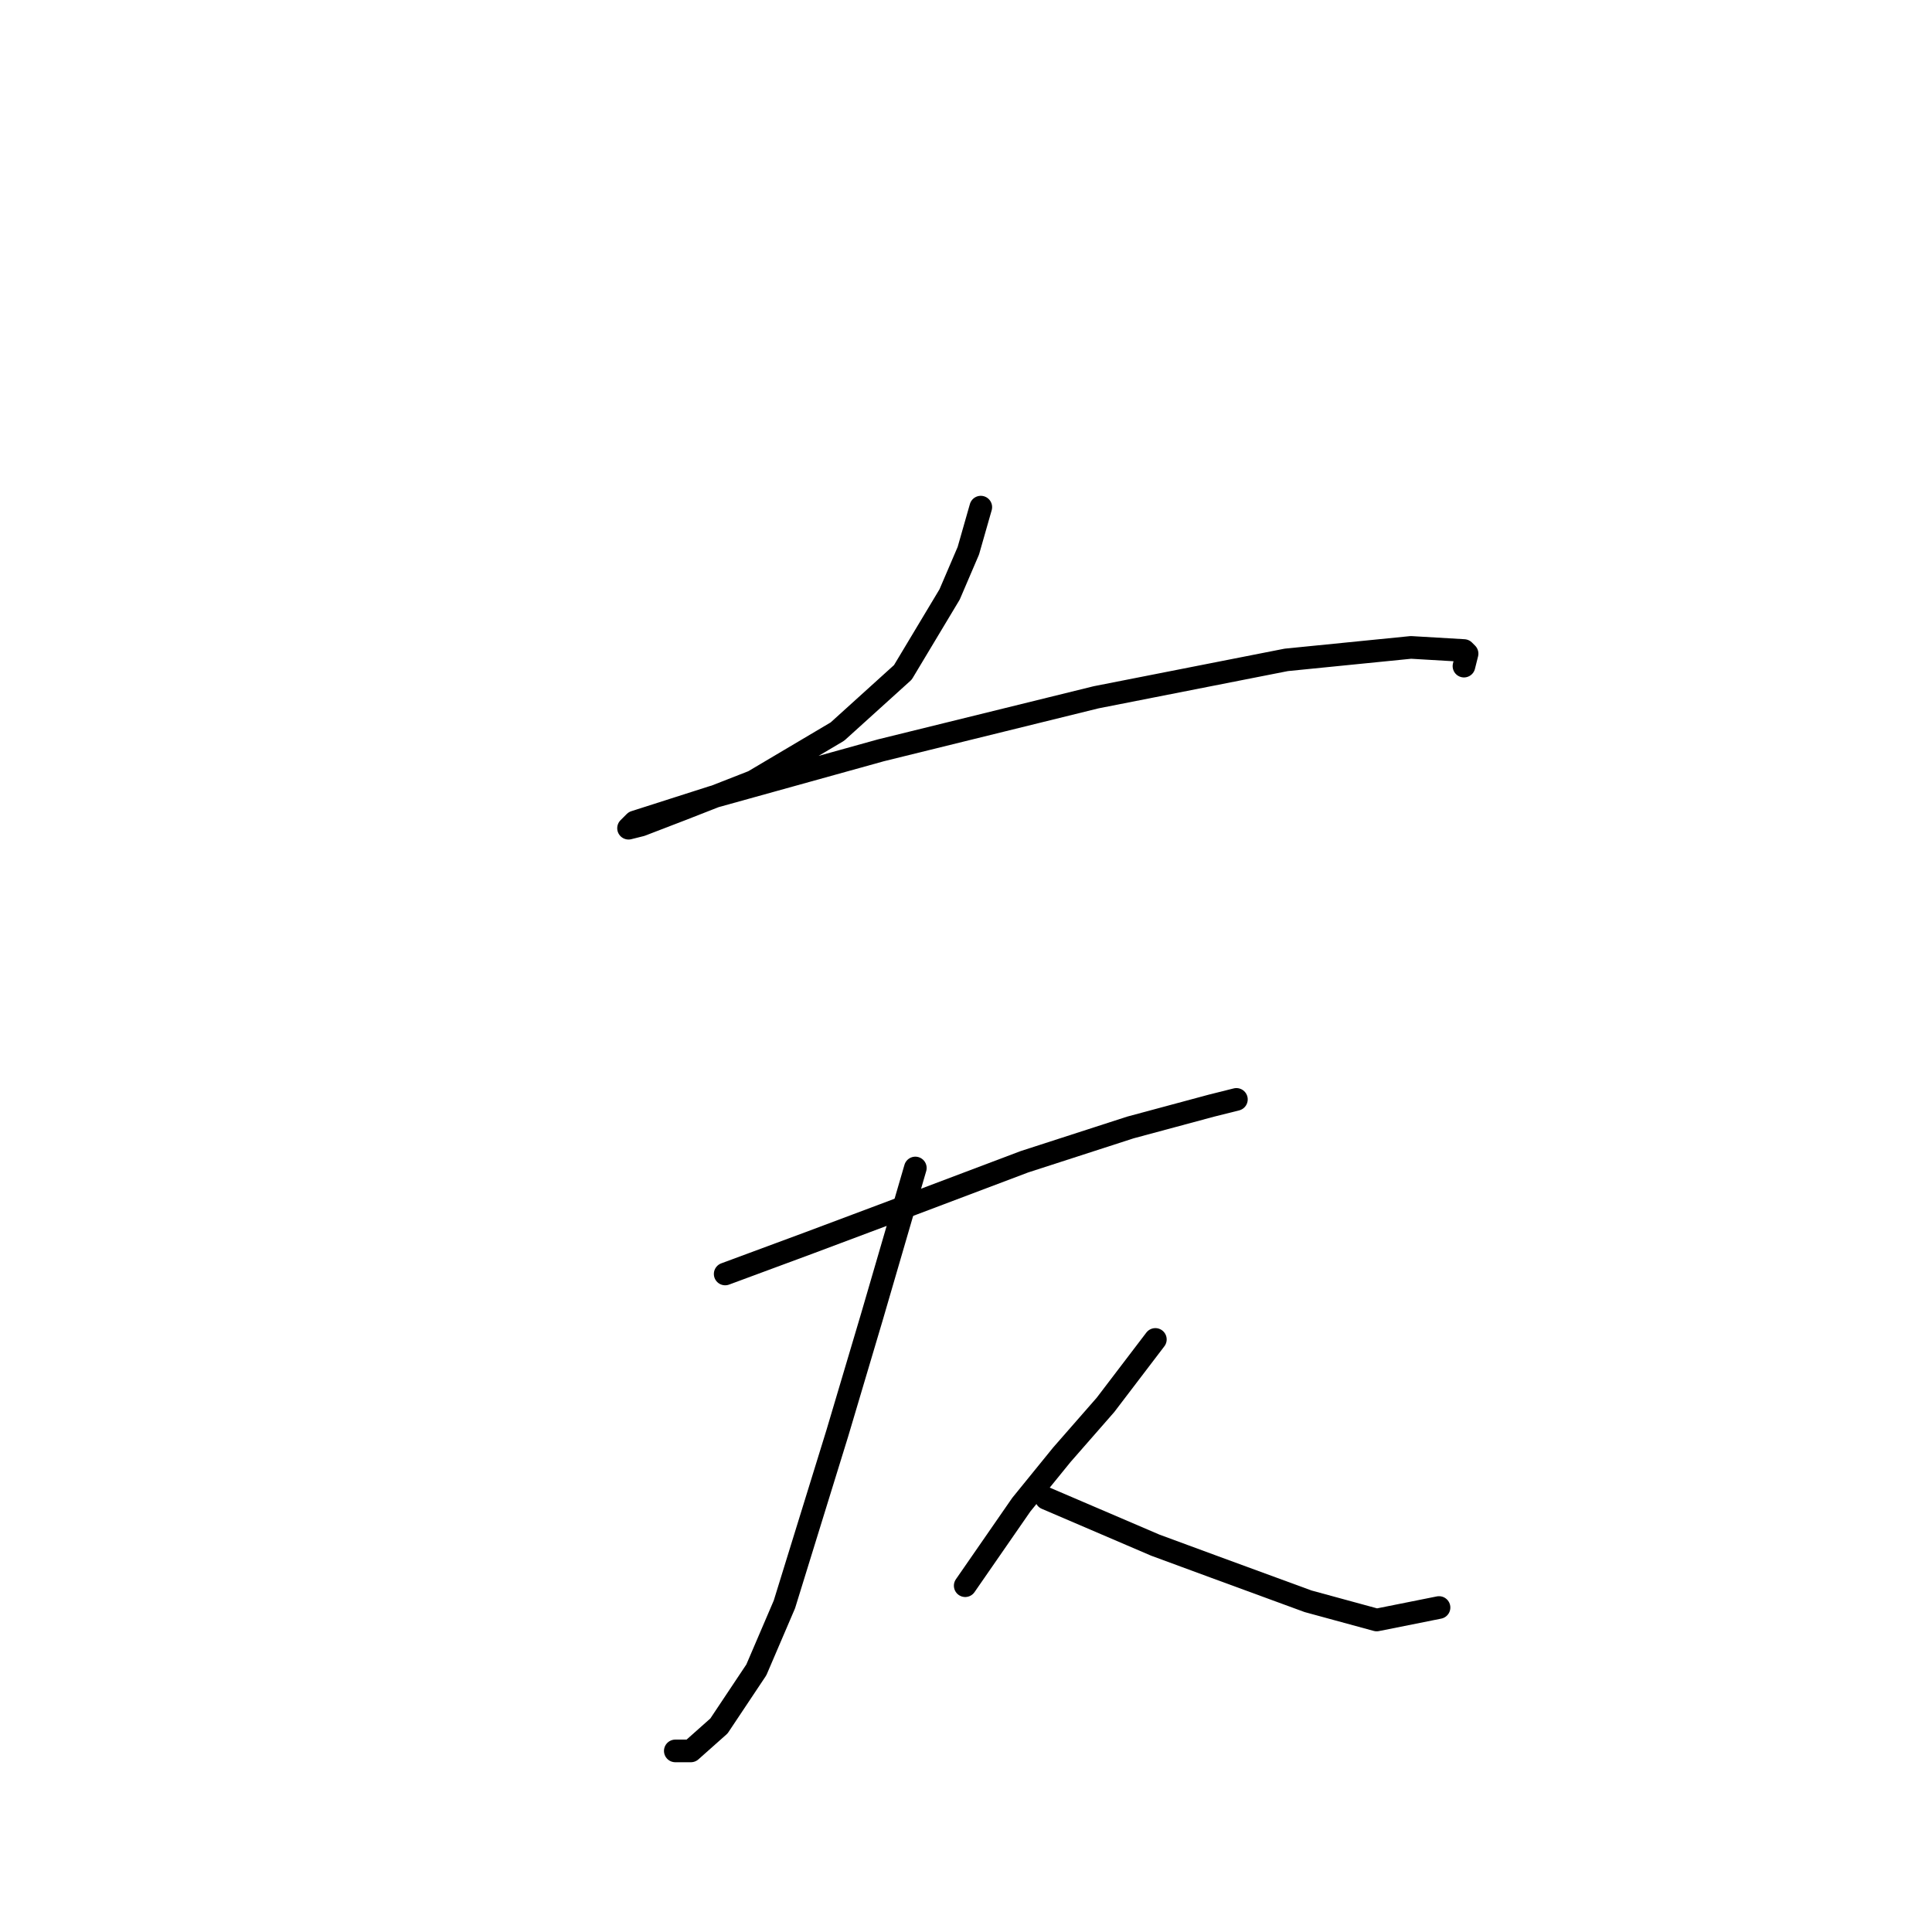 <?xml version="1.0" standalone="no"?>
    <svg width="256" height="256" xmlns="http://www.w3.org/2000/svg" version="1.1">
    <polyline stroke="black" stroke-width="3" stroke-linecap="round" fill="transparent" stroke-linejoin="round" points="129.96 67.198 128.308 72.981 125.83 78.763 119.634 89.09 110.96 96.938 99.807 103.546 90.307 107.264 84.938 109.329 83.285 109.742 84.111 108.916 94.438 105.612 116.742 99.416 145.243 92.394 170.439 87.437 186.961 85.785 193.983 86.198 194.396 86.611 193.983 88.264 193.983 88.264 " />
        <polyline stroke="black" stroke-width="3" stroke-linecap="round" fill="transparent" stroke-linejoin="round" points="96.09 168.808 107.242 164.678 117.155 160.96 135.743 153.939 149.786 149.395 160.526 146.504 163.83 145.677 163.83 145.677 " />
        <polyline stroke="black" stroke-width="3" stroke-linecap="round" fill="transparent" stroke-linejoin="round" points="121.286 154.765 115.503 174.591 110.96 189.874 103.938 212.592 100.22 221.266 95.264 228.701 91.546 232.005 89.481 232.005 89.481 232.005 " />
        <polyline stroke="black" stroke-width="3" stroke-linecap="round" fill="transparent" stroke-linejoin="round" points="138.634 198.548 153.091 204.744 160.939 207.635 173.33 212.179 182.417 214.657 190.678 213.005 190.678 213.005 " />
        <polyline stroke="black" stroke-width="3" stroke-linecap="round" fill="transparent" stroke-linejoin="round" points="153.091 177.482 146.482 186.156 140.699 192.765 135.33 199.374 127.895 210.113 127.895 210.113 " />
        </svg>